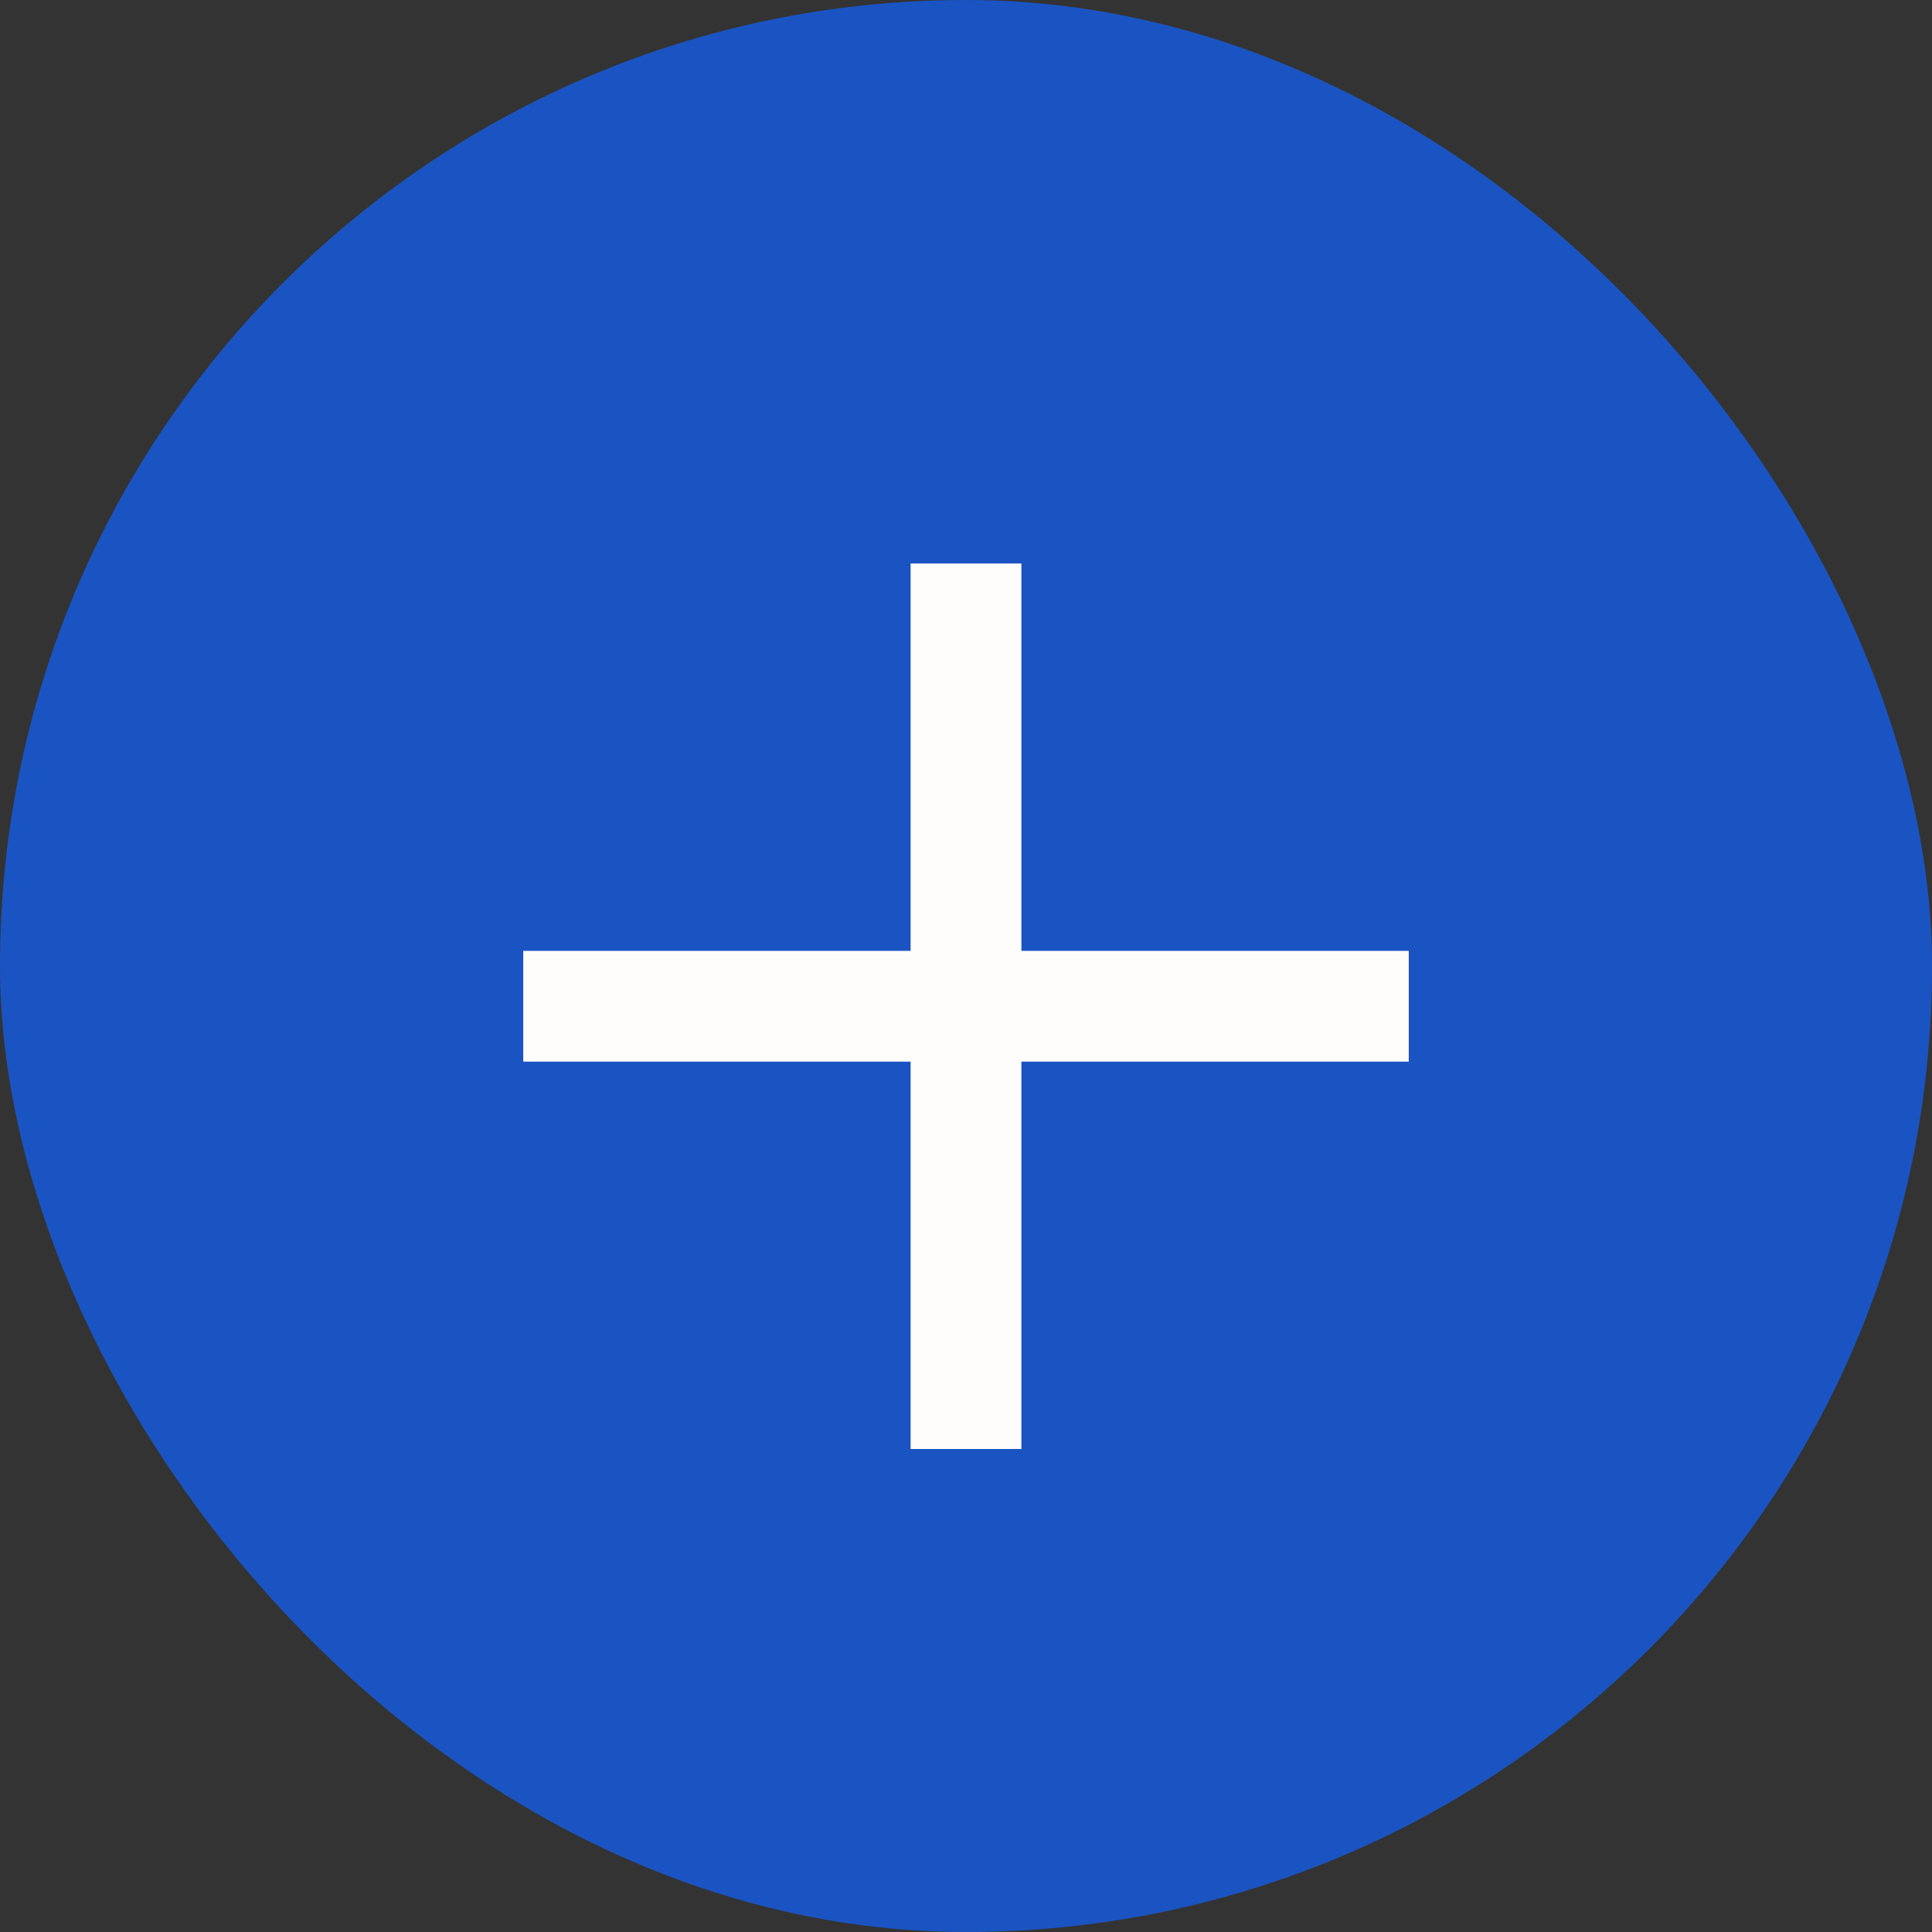 <svg width="24" height="24" viewBox="0 0 24 24" fill="none" xmlns="http://www.w3.org/2000/svg">
<rect x="0" y="0" width="24" height="24" fill="#333333" stroke="none"/>
<rect width="24" height="24" rx="12" fill="#1A54C2"/>
<path d="M12.688 11.812V7H11.312V11.812H6.5V13.188H11.312V18H12.688V13.188H17.5V11.812H12.688Z" fill="#FFFCFC"/>
</svg>
